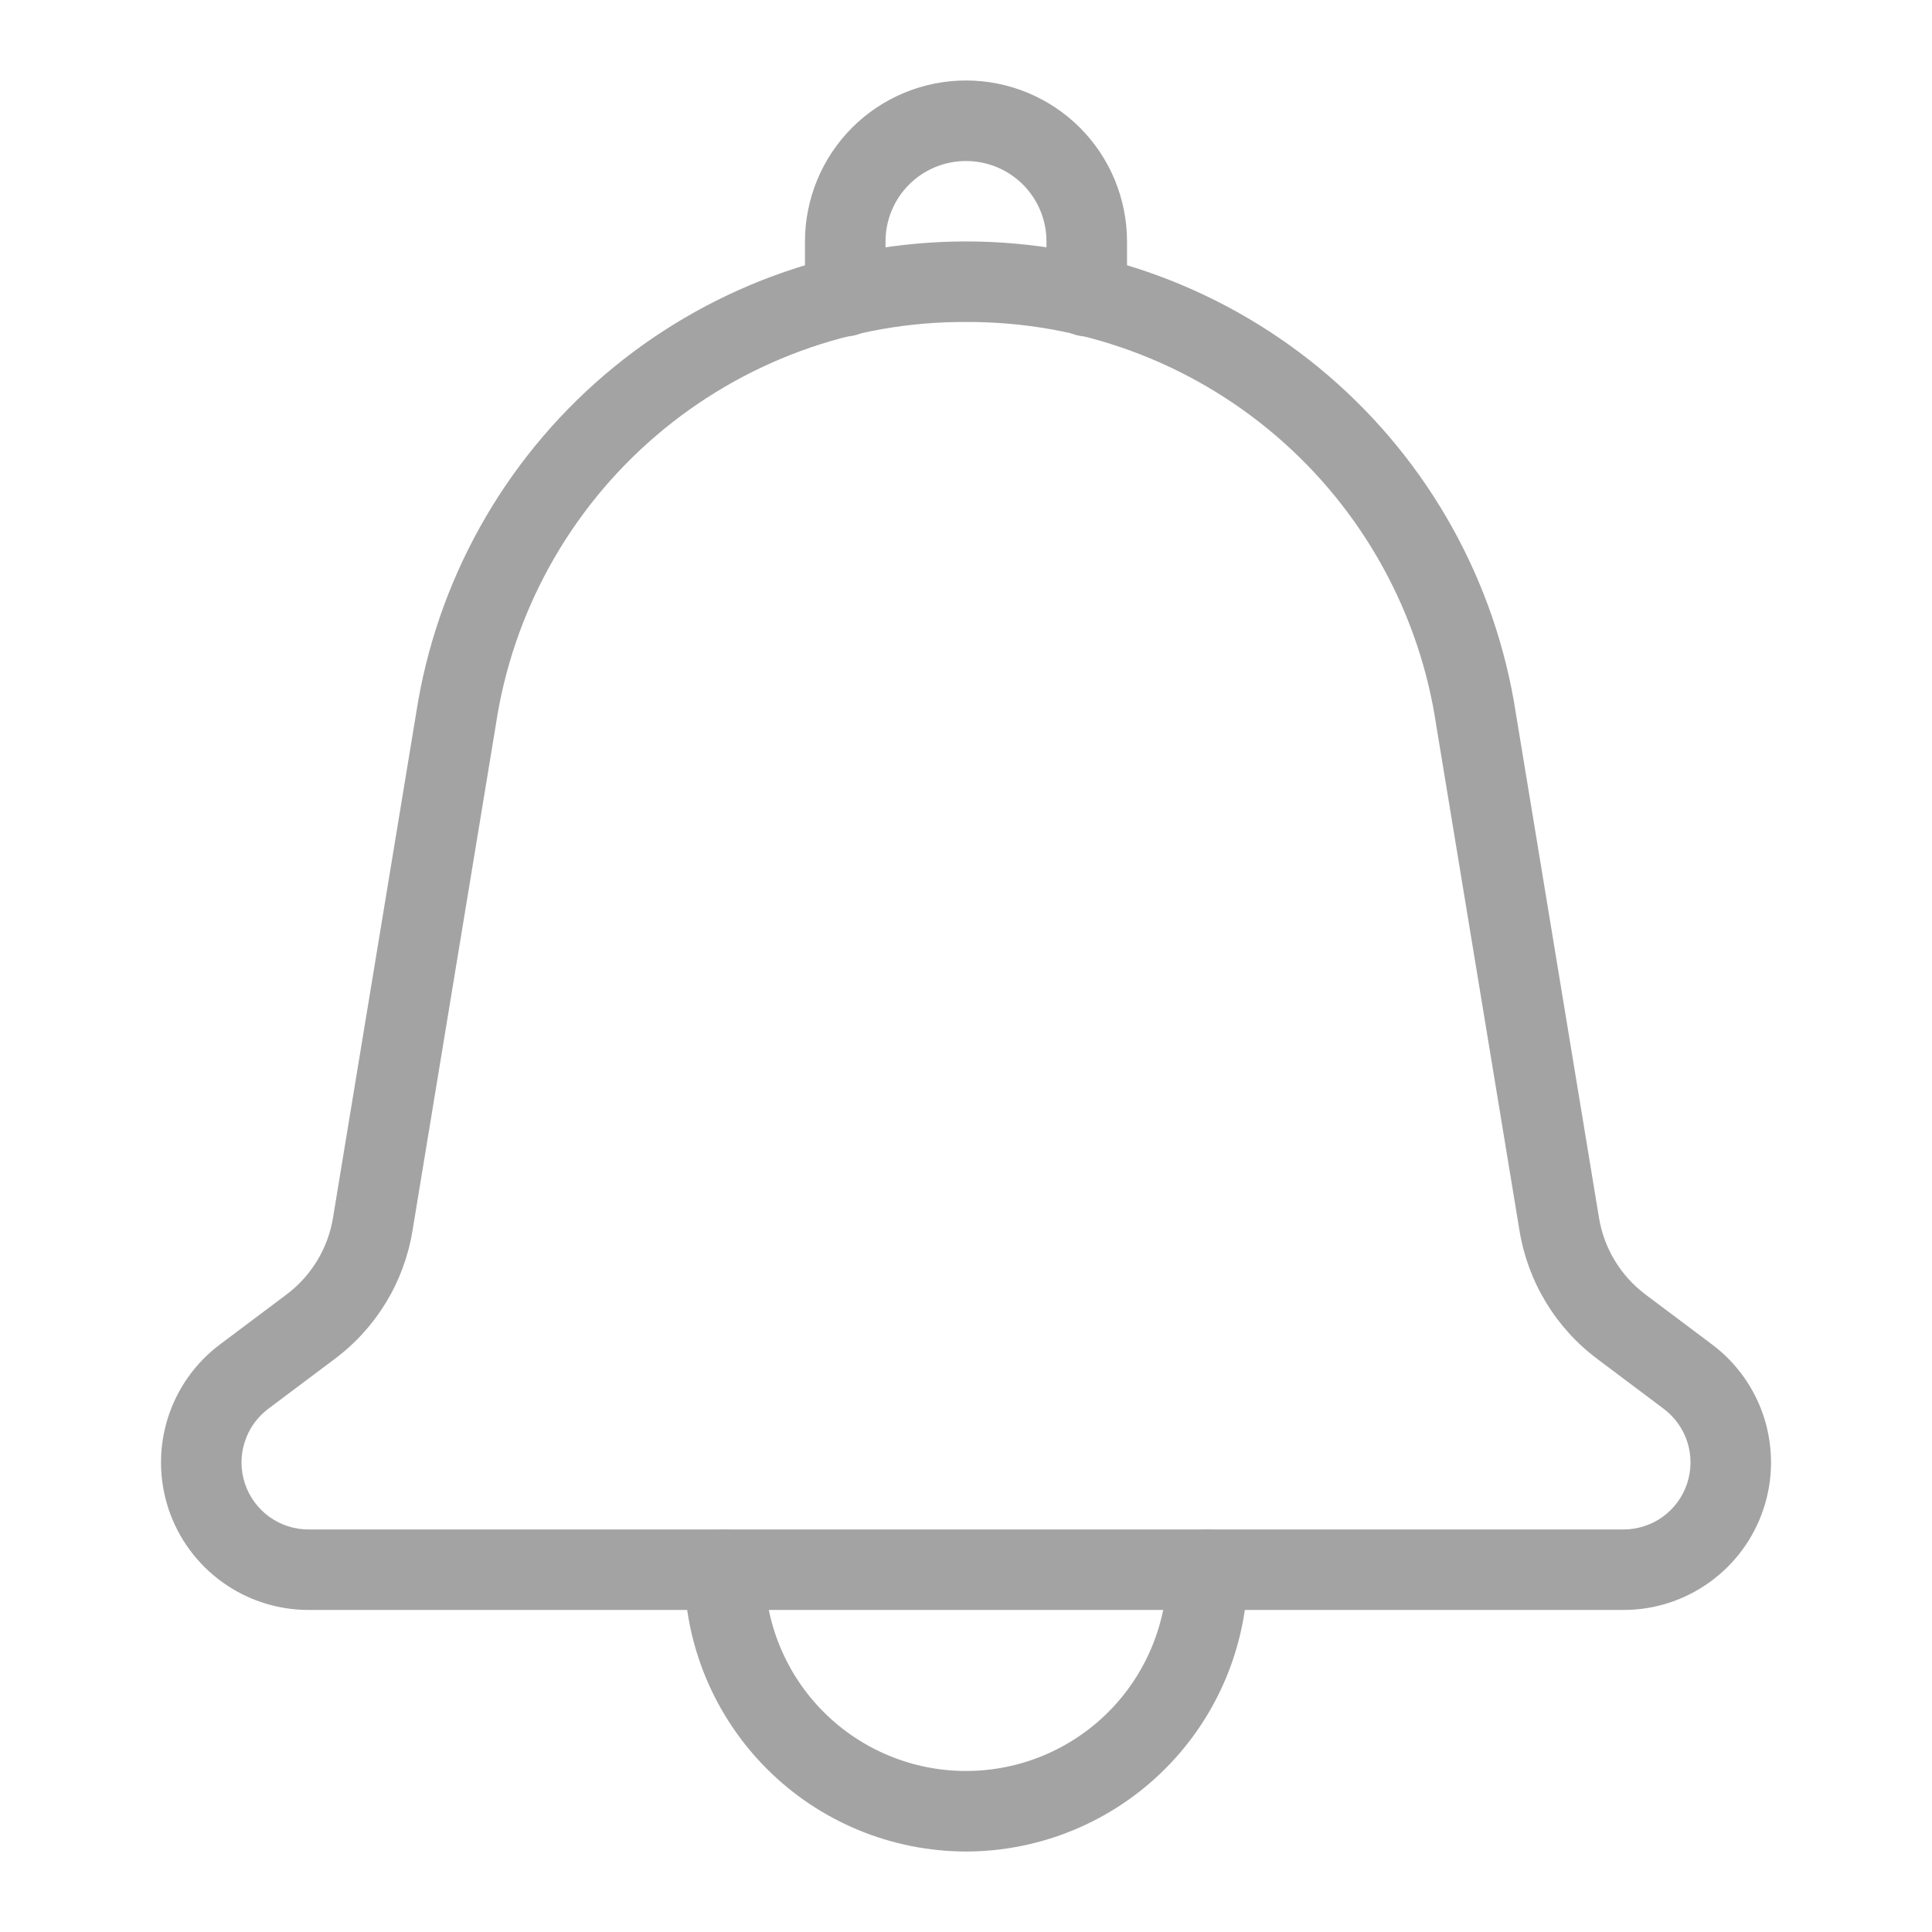 <svg width="32" height="32" viewBox="0 0 32 32" fill="none" xmlns="http://www.w3.org/2000/svg">
<path d="M26.889 26.666H5.111C4.598 26.666 4.098 26.505 3.682 26.205C3.266 25.905 2.954 25.482 2.792 24.995C2.63 24.508 2.625 23.983 2.778 23.493C2.931 23.003 3.234 22.574 3.645 22.267L4.743 21.443C5.156 21.134 5.433 20.677 5.516 20.168L6.894 11.805C7.23 9.631 8.334 7.648 10.004 6.217C11.675 4.785 13.803 3.999 16.004 3.999C18.204 4 20.331 4.788 22.001 6.221C23.671 7.655 24.773 9.638 25.107 11.812L26.484 20.168C26.567 20.677 26.844 21.134 27.257 21.443L28.355 22.267C28.766 22.574 29.069 23.003 29.223 23.493C29.375 23.983 29.371 24.509 29.208 24.995C29.046 25.482 28.735 25.905 28.318 26.205C27.902 26.505 27.402 26.667 26.889 26.666H26.889ZM16.001 5.333C14.116 5.324 12.291 5.995 10.86 7.222C9.429 8.449 8.489 10.15 8.211 12.015L6.832 20.385C6.694 21.233 6.232 21.995 5.543 22.509L4.445 23.333C4.258 23.473 4.12 23.668 4.051 23.891C3.981 24.113 3.983 24.352 4.057 24.573C4.131 24.795 4.272 24.987 4.462 25.124C4.651 25.26 4.878 25.333 5.111 25.333H26.889C27.122 25.333 27.35 25.26 27.539 25.124C27.728 24.987 27.87 24.795 27.943 24.574C28.017 24.352 28.019 24.114 27.95 23.891C27.88 23.669 27.742 23.474 27.556 23.334L26.457 22.509C25.769 21.995 25.307 21.233 25.168 20.385L23.79 12.022C23.514 10.157 22.574 8.454 21.143 7.225C19.712 5.996 17.887 5.325 16.001 5.333Z" fill="#A3A3A3"/>
<path d="M18 5.573C17.823 5.573 17.654 5.503 17.529 5.378C17.404 5.253 17.333 5.083 17.333 4.907V4C17.333 3.646 17.193 3.307 16.943 3.057C16.693 2.807 16.354 2.667 16 2.667C15.646 2.667 15.307 2.807 15.057 3.057C14.807 3.307 14.667 3.646 14.667 4V4.907C14.667 5.083 14.596 5.253 14.471 5.378C14.346 5.503 14.177 5.573 14 5.573C13.823 5.573 13.653 5.503 13.528 5.378C13.403 5.253 13.333 5.083 13.333 4.907V4C13.333 3.293 13.614 2.614 14.114 2.114C14.614 1.614 15.293 1.333 16 1.333C16.707 1.333 17.385 1.614 17.886 2.114C18.386 2.614 18.667 3.293 18.667 4V4.907C18.667 5.083 18.596 5.253 18.471 5.378C18.346 5.503 18.177 5.573 18 5.573Z" fill="#A3A3A3"/>
<path d="M16 30.667C14.763 30.665 13.576 30.173 12.702 29.298C11.827 28.423 11.335 27.237 11.333 26C11.333 25.823 11.403 25.654 11.528 25.529C11.653 25.404 11.823 25.333 12 25.333C12.177 25.333 12.346 25.404 12.471 25.529C12.596 25.654 12.667 25.823 12.667 26C12.667 26.884 13.018 27.732 13.643 28.357C14.268 28.982 15.116 29.333 16 29.333C16.884 29.333 17.732 28.982 18.357 28.357C18.982 27.732 19.333 26.884 19.333 26C19.333 25.823 19.404 25.654 19.529 25.529C19.654 25.404 19.823 25.333 20 25.333C20.177 25.333 20.346 25.404 20.471 25.529C20.596 25.654 20.667 25.823 20.667 26C20.665 27.237 20.173 28.423 19.298 29.298C18.423 30.173 17.237 30.665 16 30.667Z" fill="#A3A3A3"/>
</svg>
